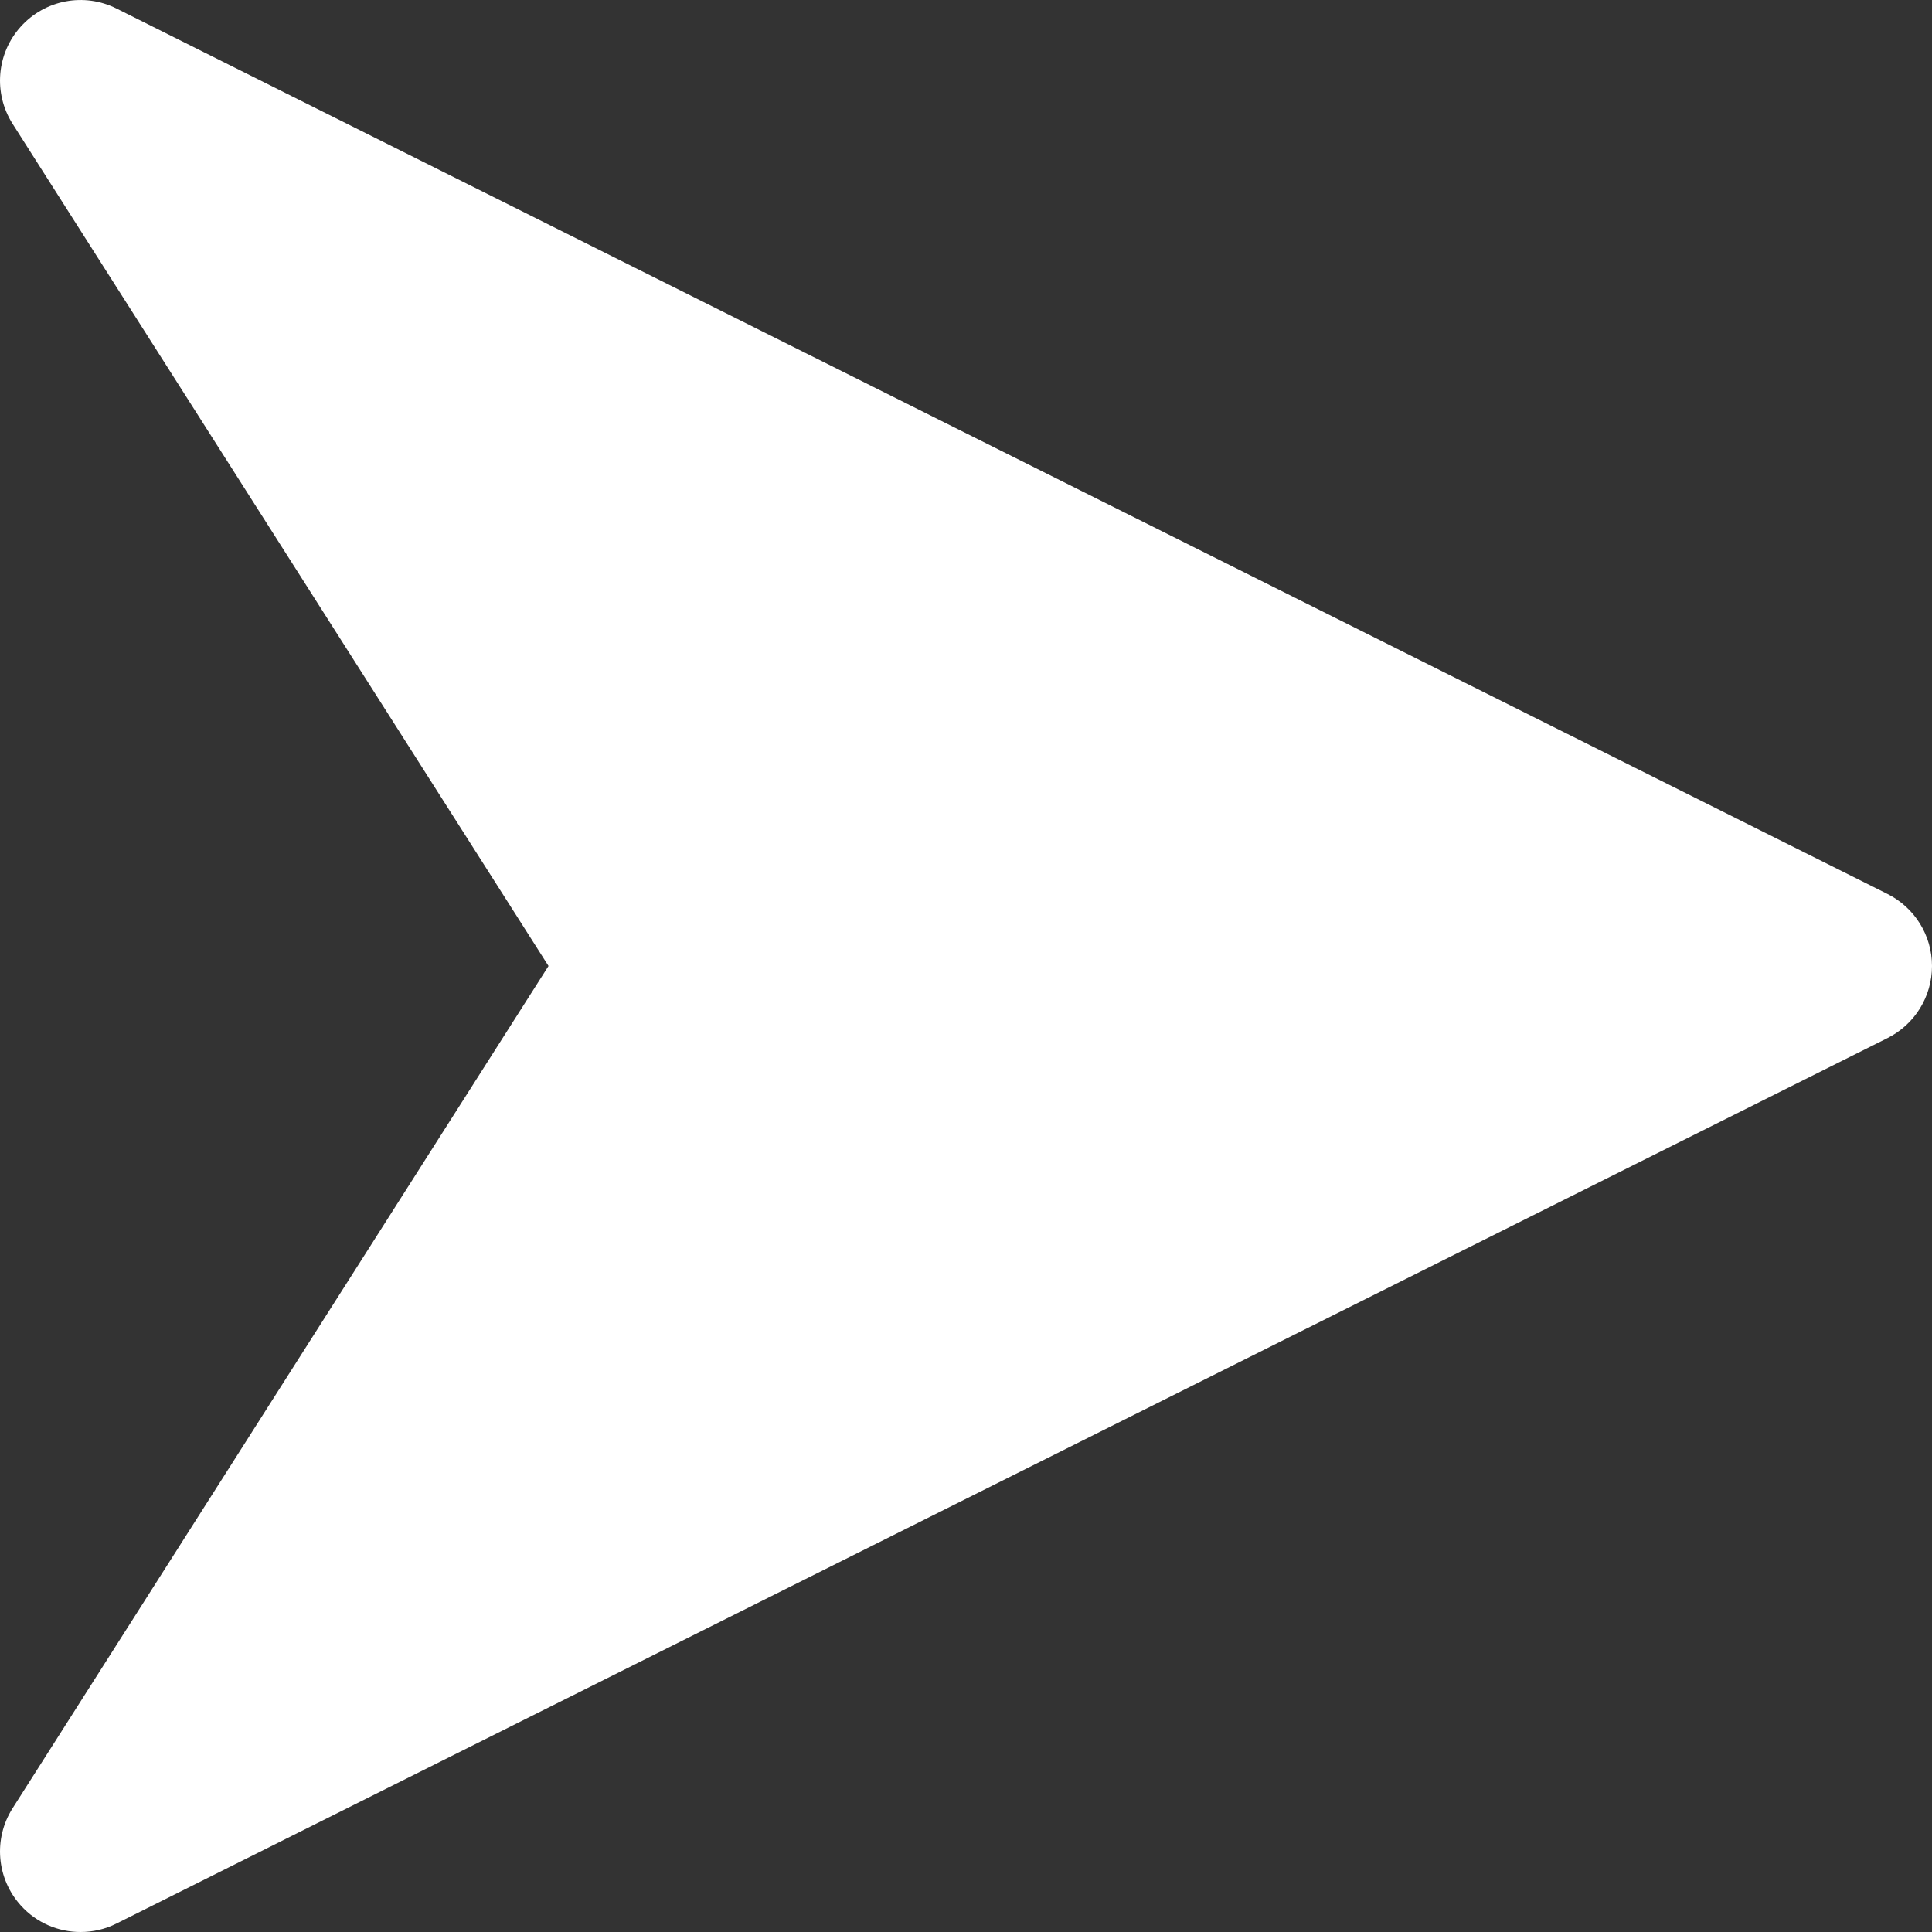<svg width="32" height="32" viewBox="0 0 32 32" fill="none" xmlns="http://www.w3.org/2000/svg">
<rect x="0" y="0" width="32" height="32" fill="#333333" stroke="none"/>
<path d="M31.263 14.807L1.929 0.141C1.395 -0.126 0.747 -0.006 0.344 0.441C-0.058 0.886 -0.113 1.543 0.208 2.05L9.085 16L0.208 29.951C-0.113 30.457 -0.058 31.115 0.344 31.56C0.603 31.848 0.966 32 1.333 32C1.536 32 1.74 31.955 1.929 31.86L31.263 17.194C31.715 16.967 32 16.506 32 16C32 15.495 31.715 15.034 31.263 14.807Z" fill="white"/>
</svg>
